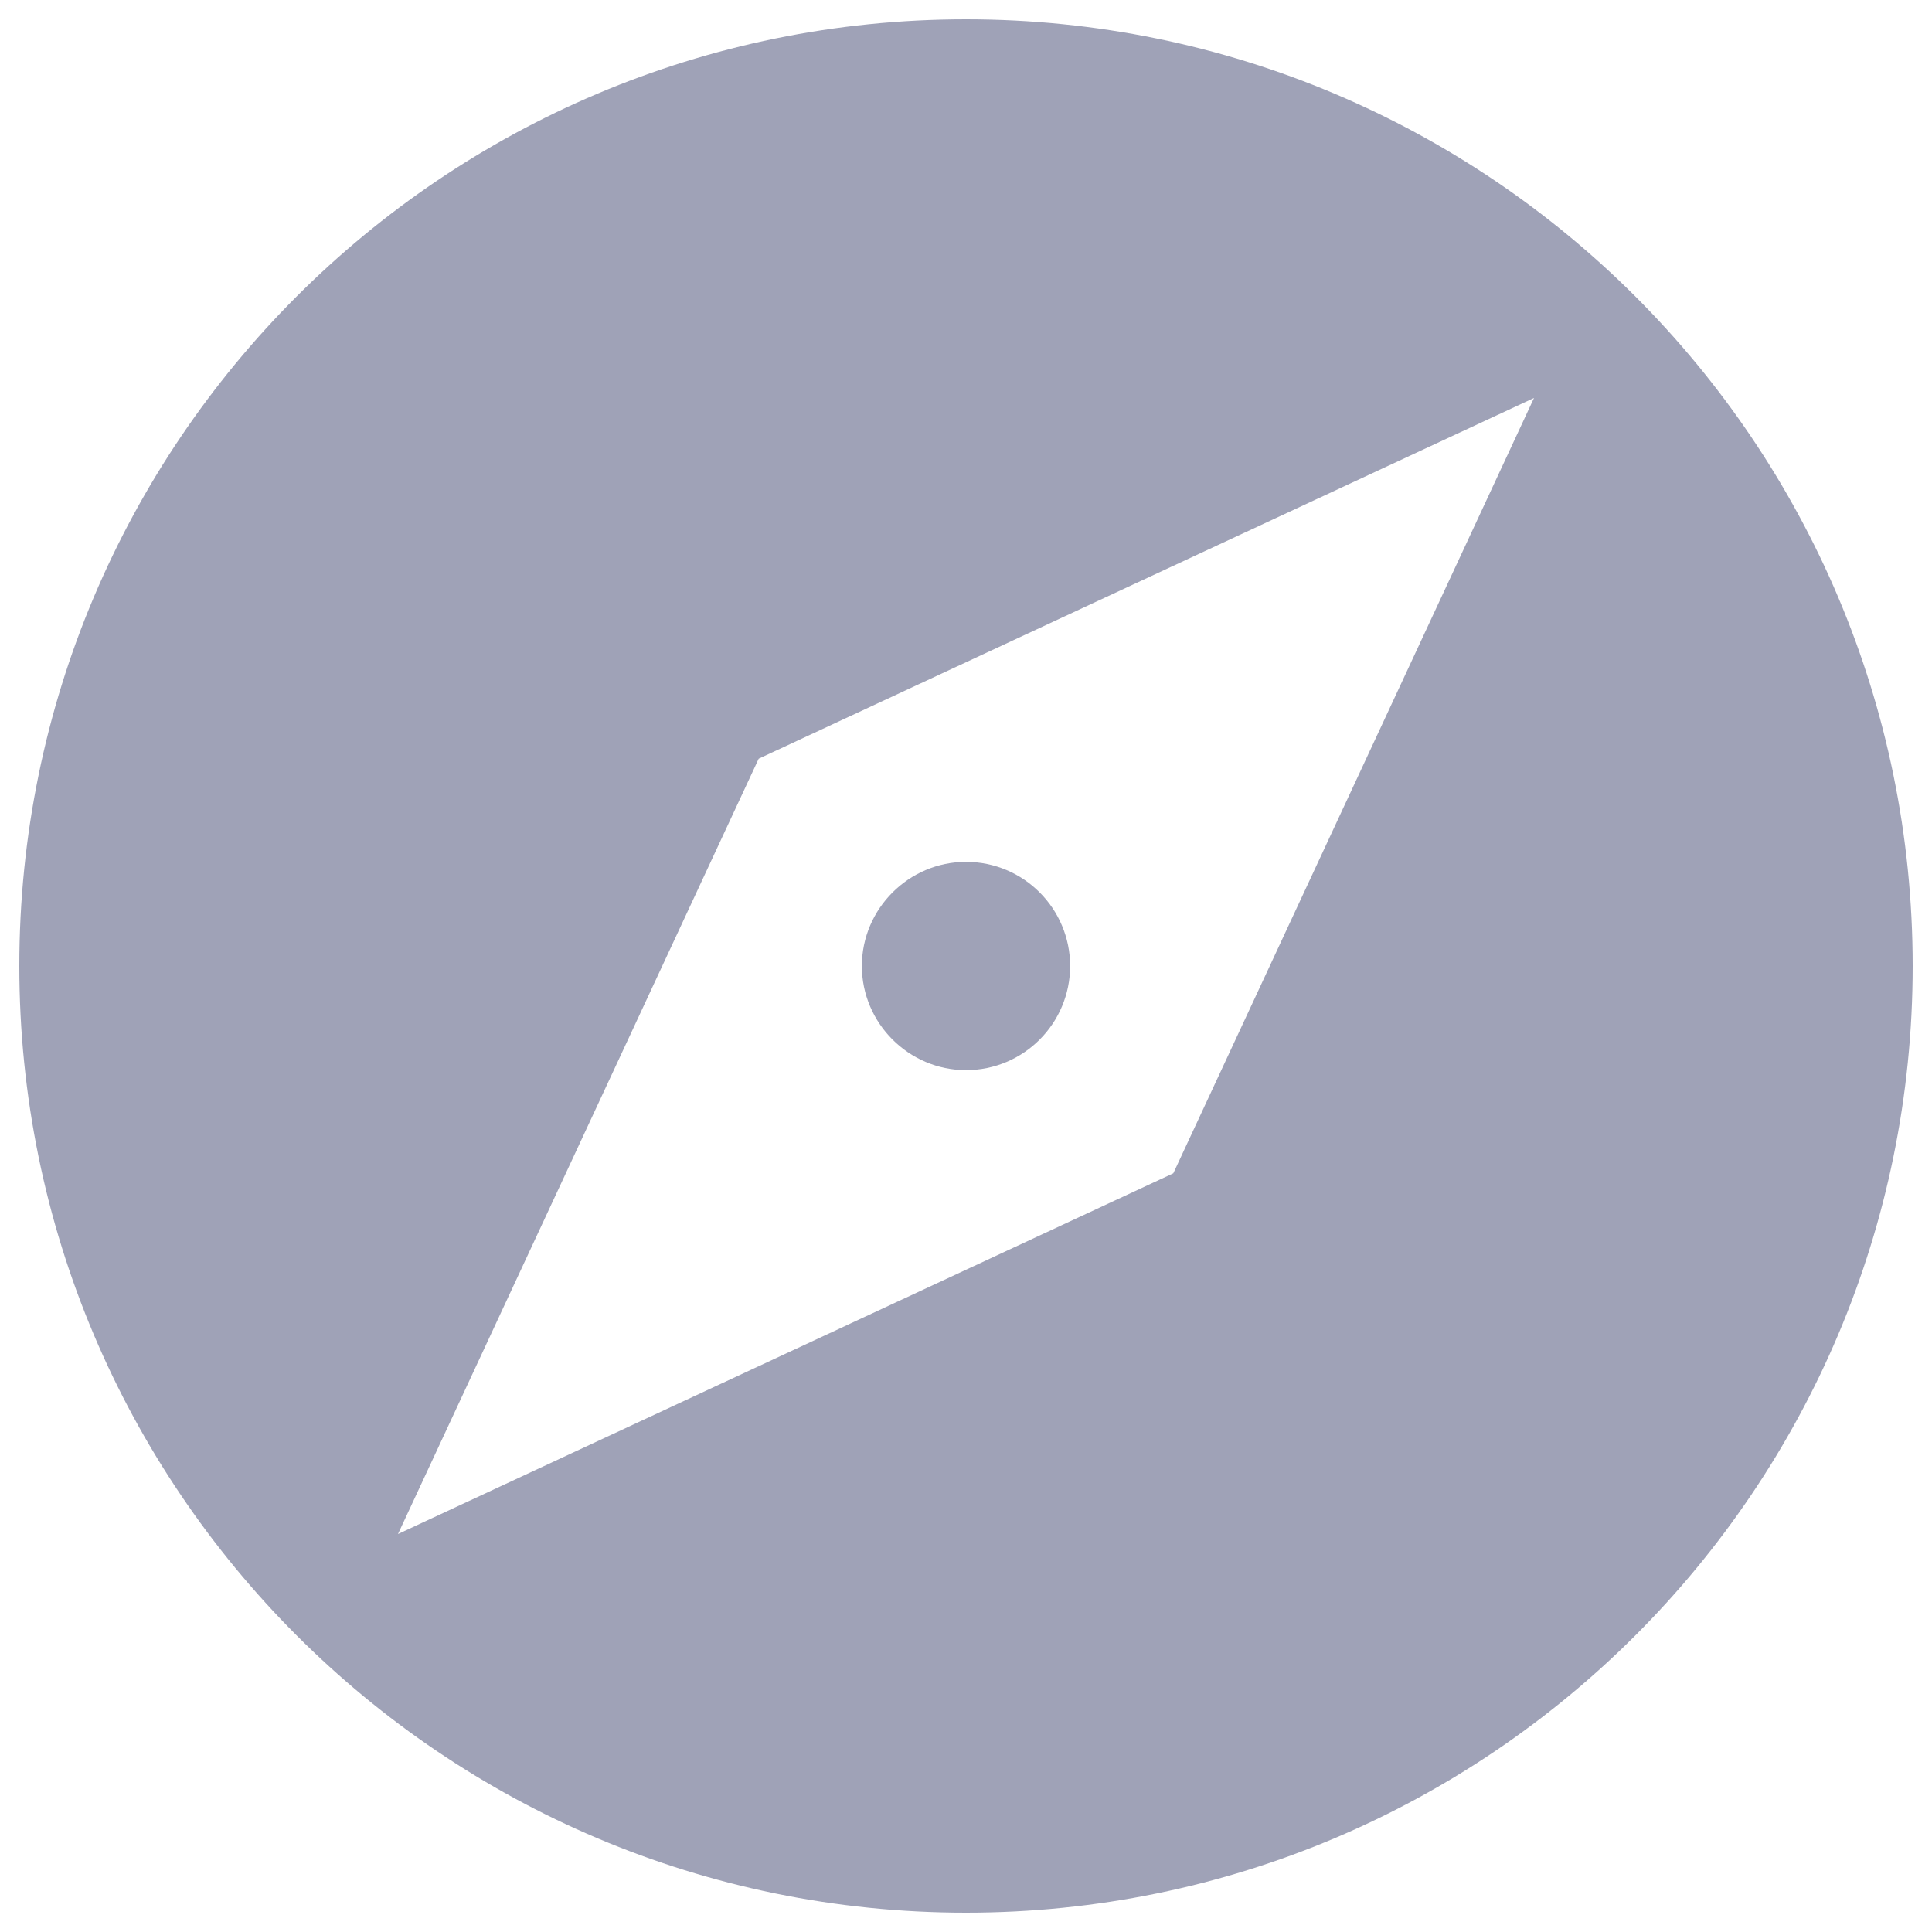 <?xml version="1.0" encoding="utf-8"?>
<!-- Svg Vector Icons : http://www.onlinewebfonts.com/icon -->
<!DOCTYPE svg PUBLIC "-//W3C//DTD SVG 1.1//EN" "http://www.w3.org/Graphics/SVG/1.1/DTD/svg11.dtd">
<svg version="1.1" xmlns="http://www.w3.org/2000/svg" xmlns:xlink="http://www.w3.org/1999/xlink" x="0px" y="0px" viewBox="0 0 1000 1000" fill="#9fa2b7" enable-background="new 0 0 1000 1000" xml:space="preserve">
    <g>
        <path d="M500,446.1c-29.6,0-53.9,24.3-53.9,53.9s24.3,53.9,53.9,53.9c29.9,0,53.9-24.3,53.9-53.9S529.9,446.1,500,446.1L500,446.1z M500,10C229.3,10,10,229.3,10,500c0,270.5,219.3,490,490,490s490-219.5,490-490C990,229.3,770.7,10,500,10z M607.3,607.3L206,794l186.7-401.3L794,206L607.3,607.3z" />
    </g>
</svg>